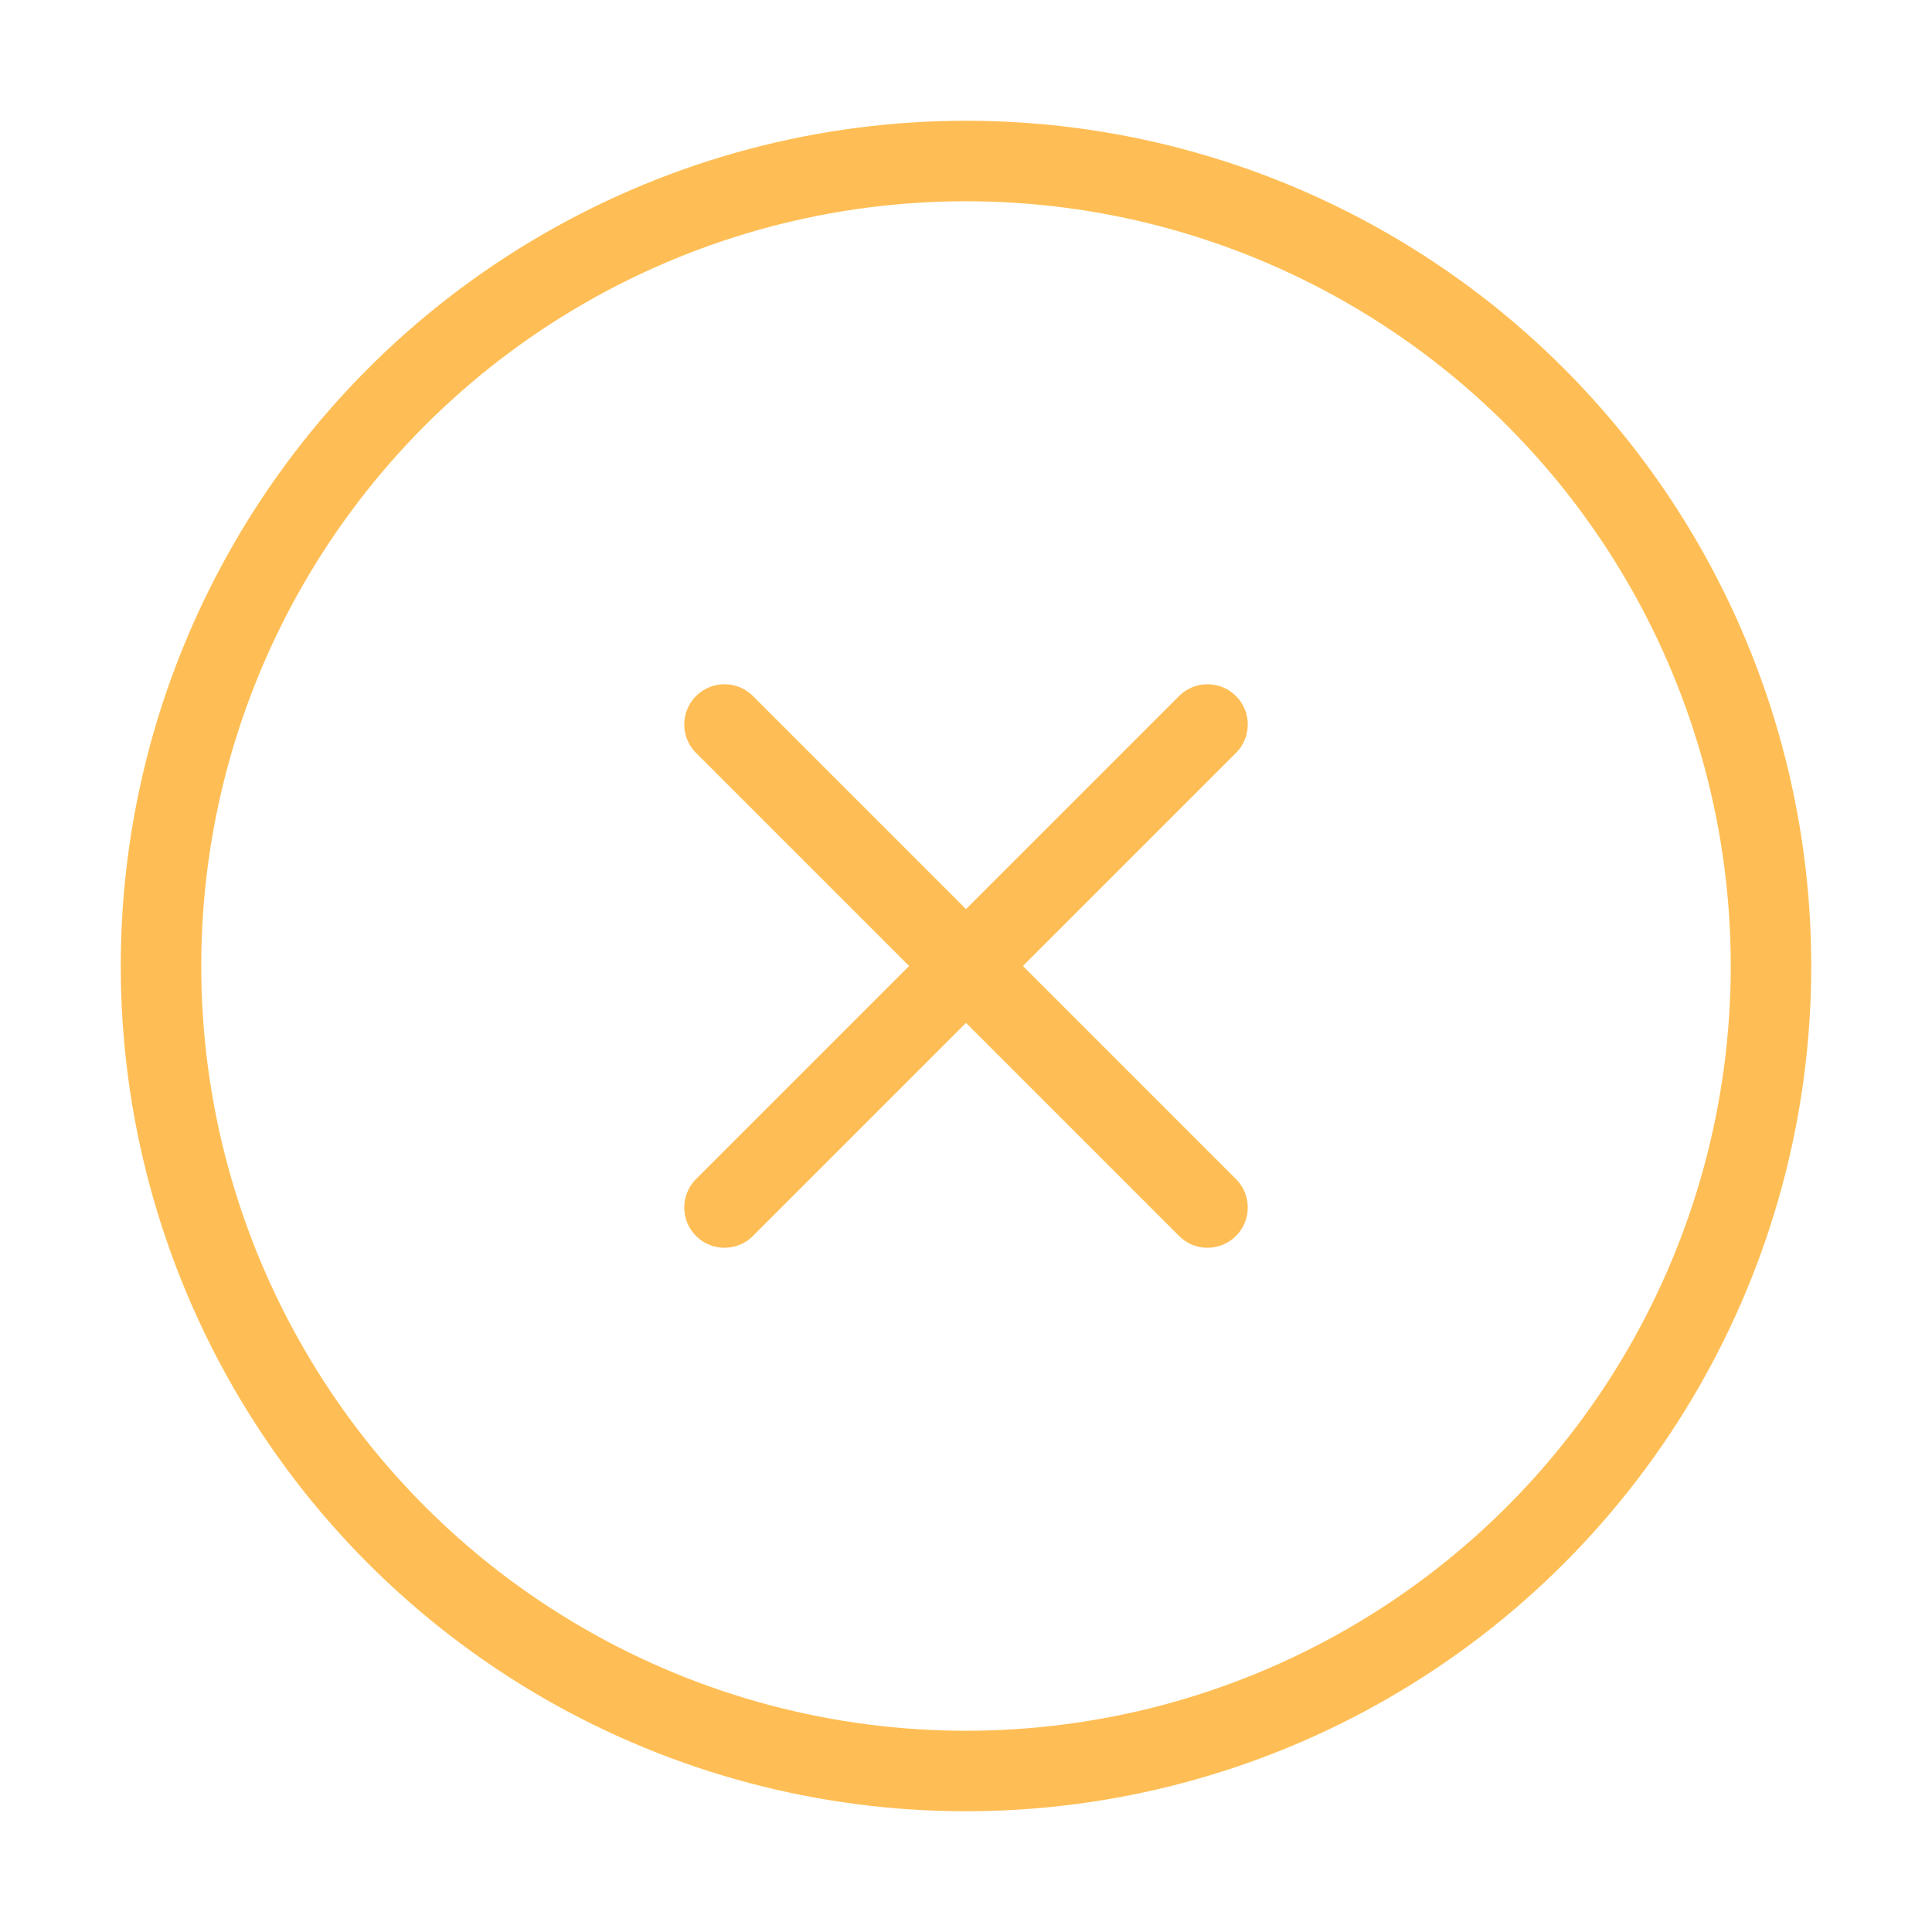 <svg xmlns="http://www.w3.org/2000/svg" width="30" height="30" viewBox="0 0 24 24" fill="none" stroke="#FFBE55" stroke-width="1" stroke-linecap="round" stroke-linejoin="round" class="feather feather-x-circle"><circle cx="12" cy="12" r="10"></circle><line x1="15" y1="9" x2="9" y2="15"></line><line x1="9" y1="9" x2="15" y2="15"></line></svg>